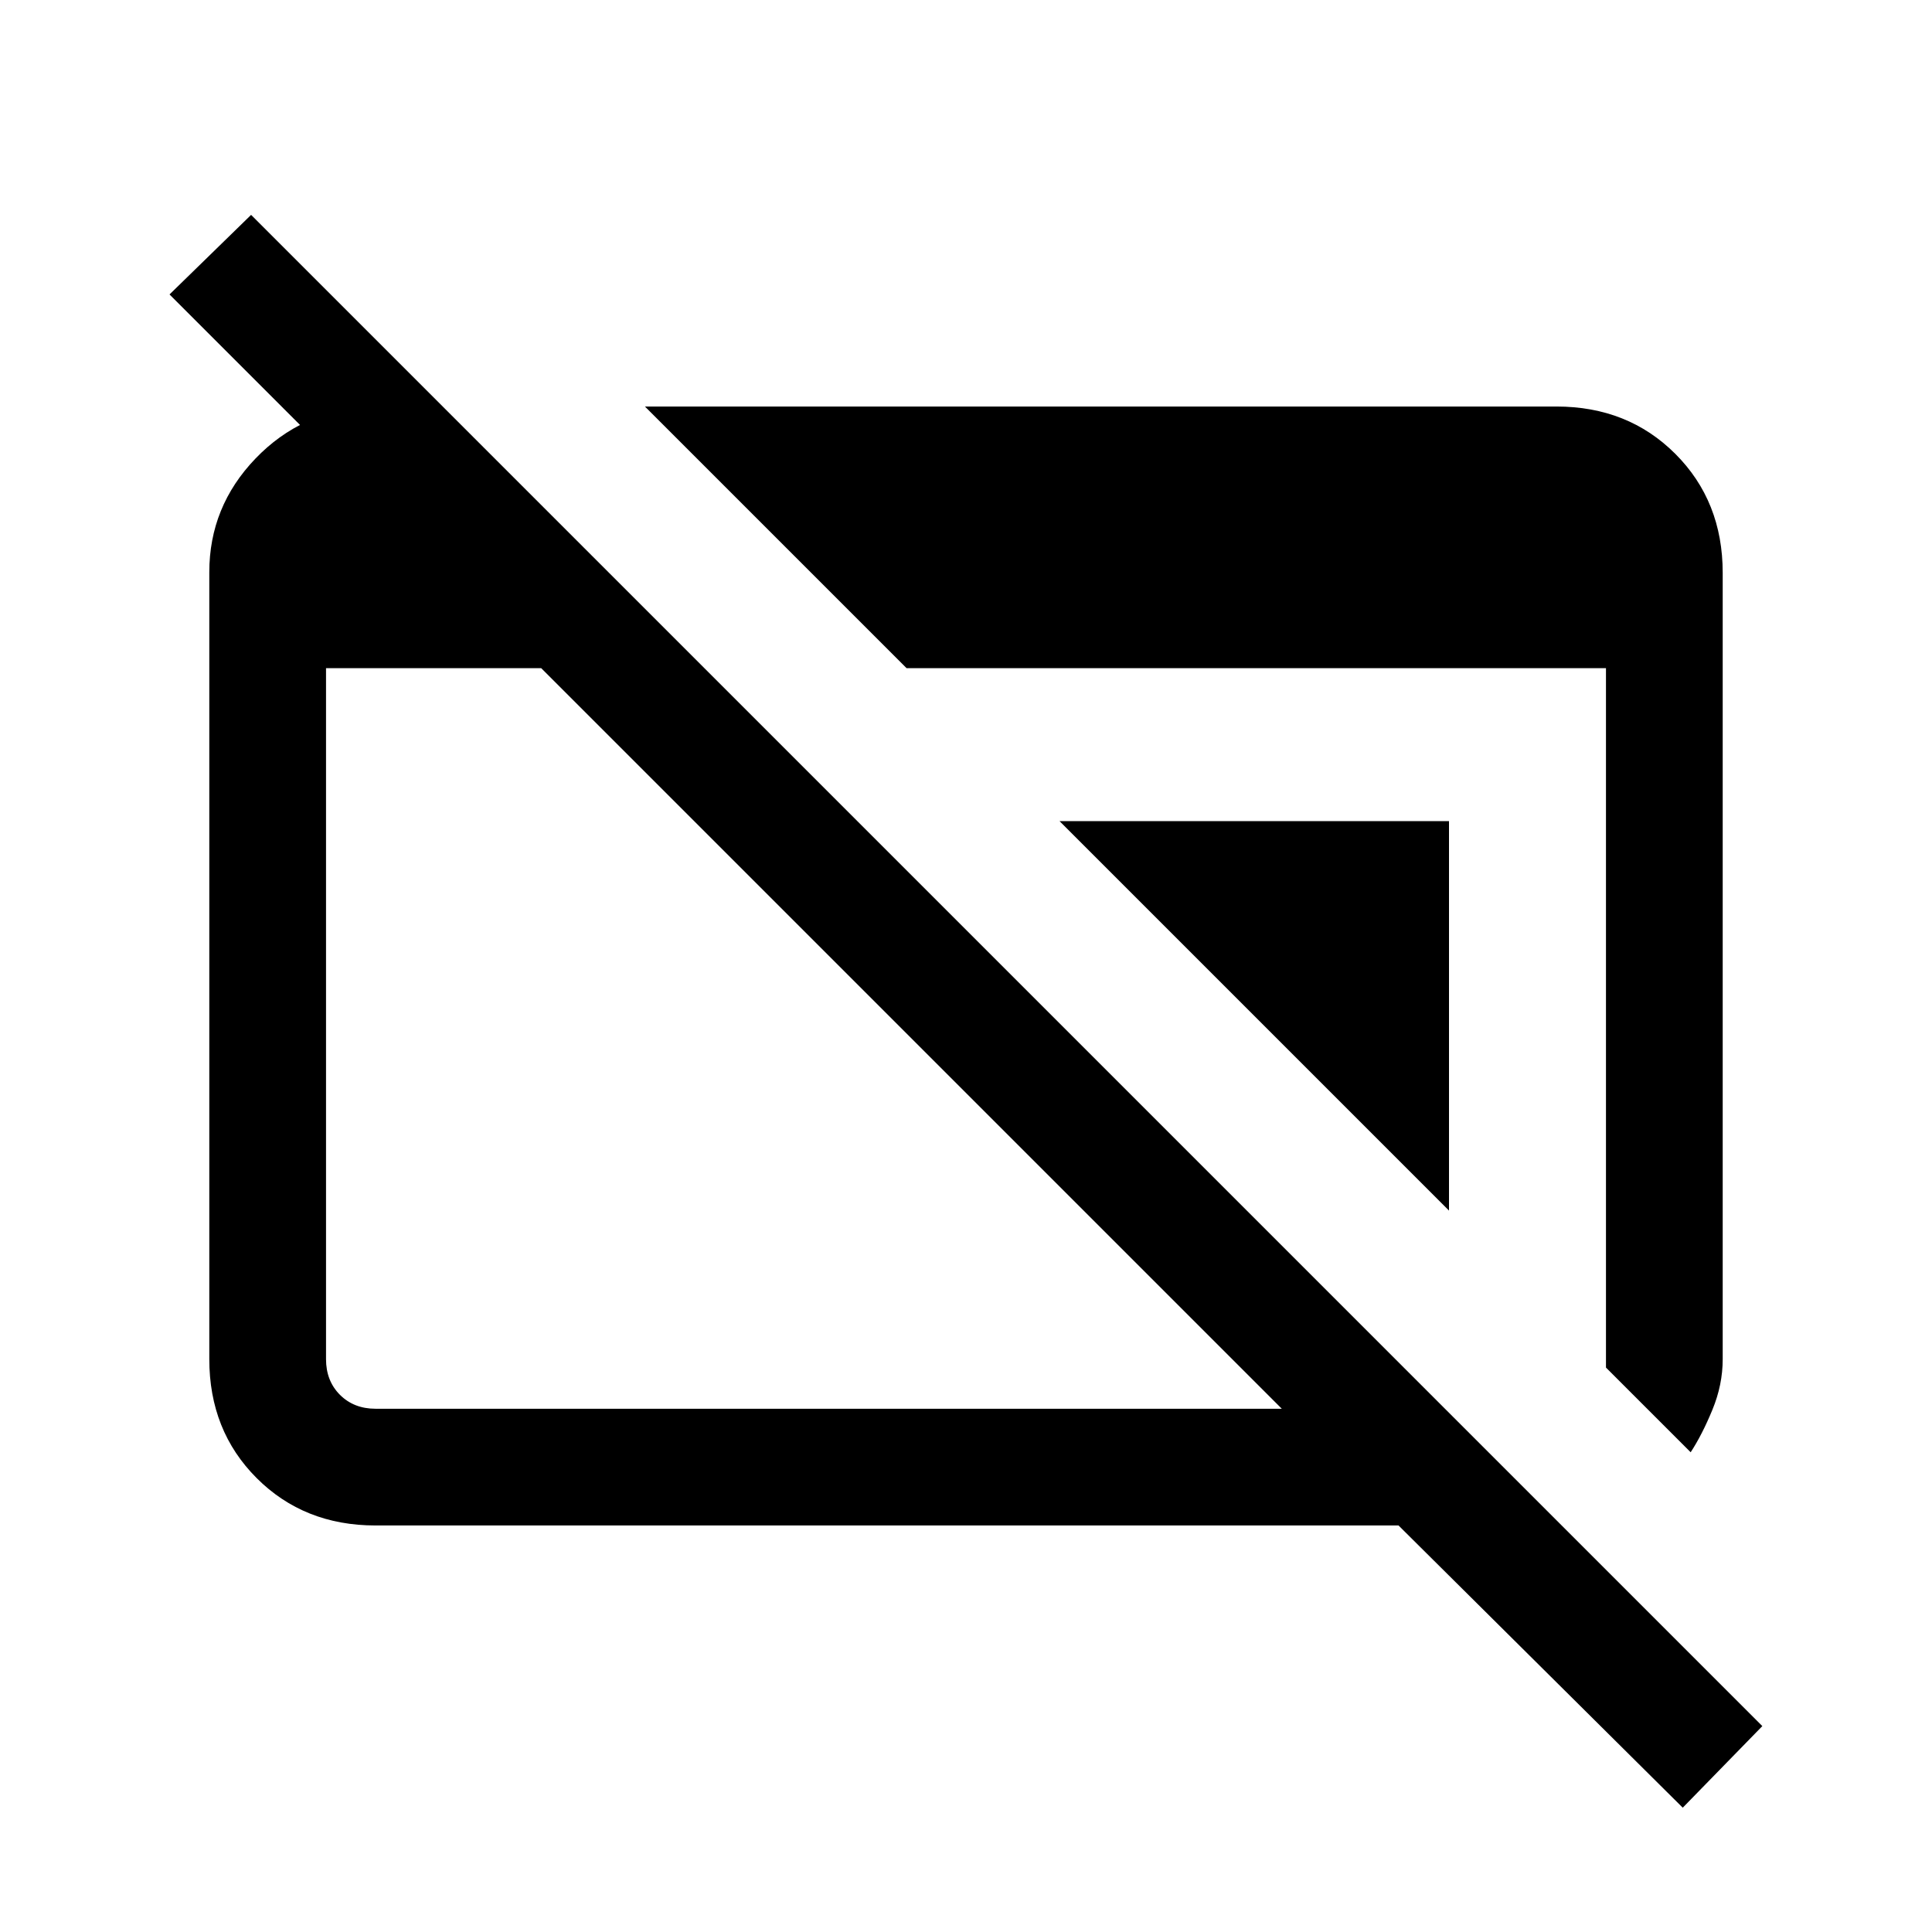 <svg xmlns="http://www.w3.org/2000/svg" height="20" viewBox="0 -960 960 960" width="20"><path d="M836.15-61.77 694.92-202h-508.3q-35.55 0-59.09-23.55Q104-249.09 104-284.66v-391.01q0-32.56 22.92-56.45Q149.83-756 183.62-758H210v70.08L84.23-813.69l40.54-39.54 750.92 750.92-39.54 40.54ZM186.62-260h450.3l-368-368H162v343.38q0 10.77 6.92 17.7 6.93 6.92 17.7 6.92Zm653.46 21.62L798-280.46V-628H450.46l-130-130h452.92q35.55 0 59.09 23.53Q856-710.93 856-675.38v390.76q0 12.72-5.12 25.13-5.11 12.41-10.8 21.11ZM720-358.46 526.46-552H720v193.54Z"/></svg>